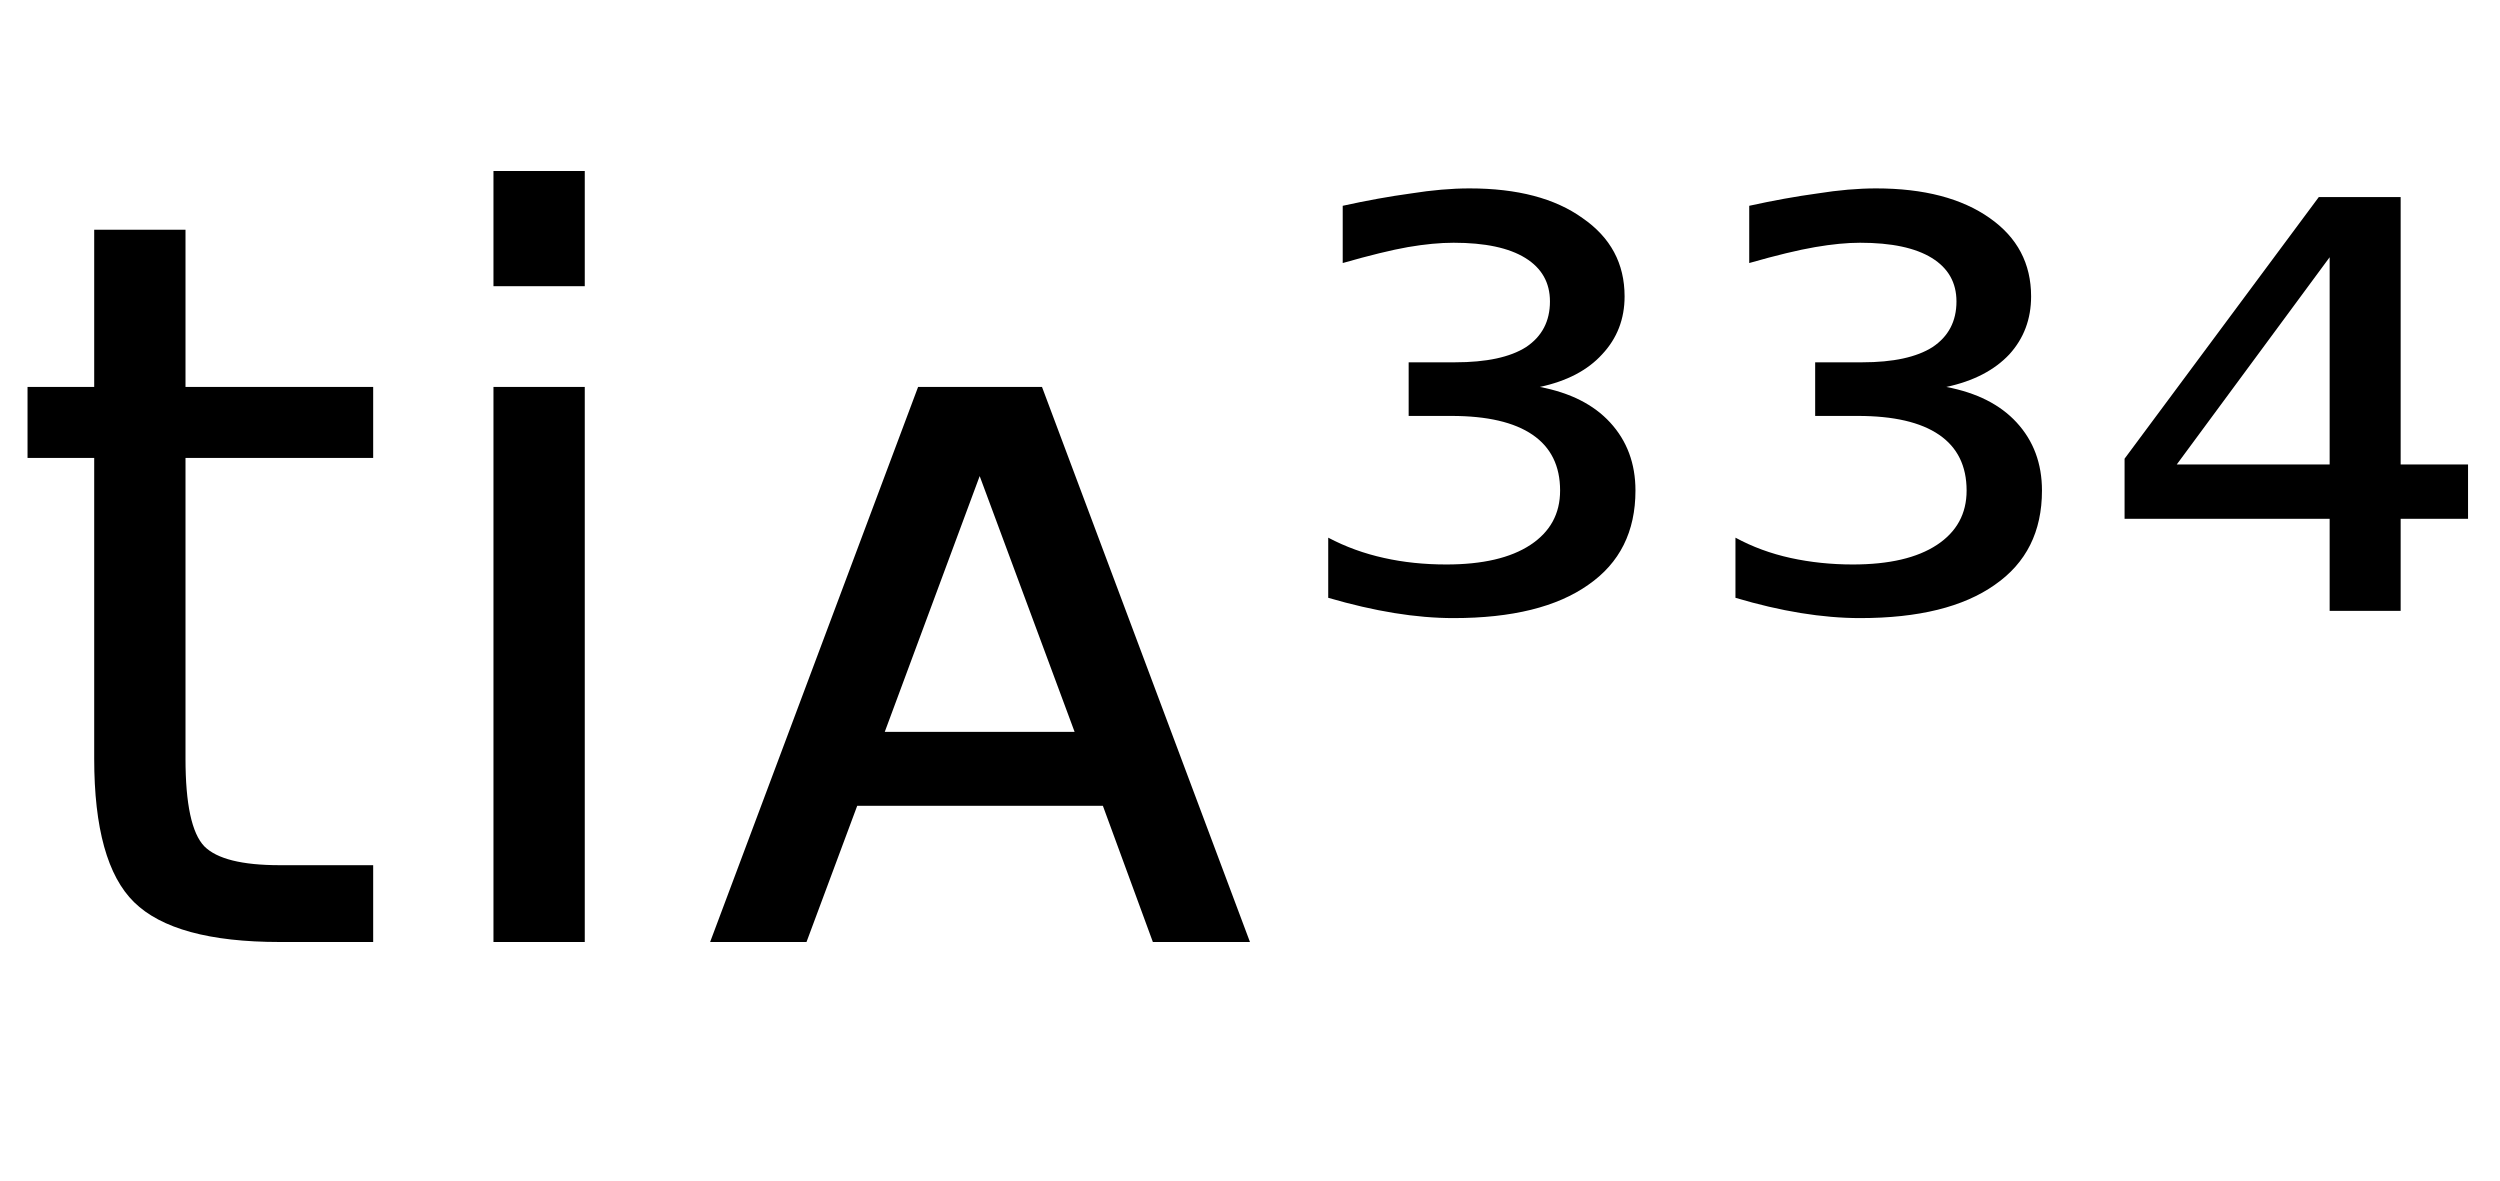 <svg height="16.297" width="34.501" xmlns="http://www.w3.org/2000/svg" ><path d="M1.30 3.17L2.56 3.17L2.56 5.34L5.15 5.34L5.15 6.32L2.56 6.32L2.56 10.47Q2.56 11.41 2.82 11.68Q3.08 11.94 3.86 11.94L3.86 11.94L5.15 11.94L5.15 13.00L3.86 13.00Q2.41 13.00 1.85 12.45Q1.30 11.91 1.30 10.47L1.30 10.47L1.30 6.32L0.38 6.32L0.38 5.34L1.30 5.34L1.30 3.17ZM6.81 13.00L6.81 5.34L8.07 5.34L8.07 13.00L6.81 13.00ZM6.81 3.95L6.81 2.36L8.07 2.36L8.07 3.95L6.81 3.95ZM14.38 5.34L17.25 13.00L15.91 13.00L15.22 11.12L11.83 11.12L11.13 13.00L9.80 13.00L12.67 5.34L14.38 5.34ZM13.52 6.57L12.21 10.10L14.83 10.10L13.52 6.57ZM21.25 5.34L21.25 5.34Q21.88 5.46 22.22 5.83Q22.57 6.21 22.57 6.77L22.57 6.77Q22.57 7.62 21.92 8.07Q21.27 8.53 20.06 8.53L20.06 8.53Q19.67 8.53 19.24 8.46Q18.81 8.39 18.33 8.25L18.33 8.25L18.33 7.42Q18.69 7.61 19.10 7.70Q19.50 7.79 19.96 7.79L19.96 7.79Q20.71 7.79 21.12 7.52Q21.53 7.25 21.53 6.77L21.53 6.77Q21.53 6.26 21.15 6.00Q20.77 5.74 20.03 5.74L20.03 5.74L19.44 5.74L19.44 5.00L20.08 5.00Q20.73 5.00 21.06 4.79Q21.39 4.57 21.39 4.16L21.39 4.16Q21.39 3.77 21.05 3.56Q20.71 3.35 20.06 3.35L20.06 3.35Q19.78 3.35 19.43 3.41Q19.09 3.47 18.53 3.63L18.53 3.63L18.53 2.84Q19.03 2.73 19.47 2.67Q19.91 2.60 20.28 2.60L20.28 2.60Q21.27 2.60 21.84 3.01Q22.42 3.41 22.42 4.09L22.42 4.09Q22.42 4.56 22.11 4.89Q21.81 5.22 21.25 5.34ZM26.86 5.34L26.86 5.34Q27.49 5.46 27.83 5.83Q28.18 6.21 28.18 6.77L28.18 6.77Q28.18 7.62 27.53 8.07Q26.88 8.53 25.67 8.53L25.67 8.53Q25.28 8.53 24.85 8.46Q24.42 8.39 23.95 8.25L23.95 8.25L23.95 7.42Q24.30 7.61 24.71 7.70Q25.12 7.79 25.57 7.79L25.57 7.79Q26.32 7.79 26.73 7.52Q27.14 7.25 27.14 6.77L27.14 6.77Q27.14 6.26 26.76 6.00Q26.38 5.74 25.64 5.74L25.64 5.74L25.05 5.74L25.05 5.00L25.70 5.00Q26.34 5.00 26.67 4.79Q27.00 4.57 27.00 4.16L27.00 4.16Q27.00 3.77 26.66 3.56Q26.32 3.35 25.67 3.35L25.67 3.35Q25.40 3.35 25.05 3.41Q24.70 3.47 24.14 3.63L24.14 3.63L24.14 2.84Q24.64 2.73 25.08 2.67Q25.52 2.60 25.89 2.60L25.89 2.60Q26.88 2.60 27.46 3.01Q28.03 3.41 28.03 4.09L28.03 4.09Q28.03 4.56 27.73 4.89Q27.42 5.22 26.86 5.34ZM32.15 6.41L32.15 3.55L30.04 6.41L32.15 6.41ZM29.32 6.33L32.00 2.72L33.13 2.72L33.13 6.41L34.06 6.41L34.06 7.16L33.13 7.16L33.13 8.43L32.15 8.43L32.15 7.16L29.32 7.16L29.32 6.33Z"></path></svg>